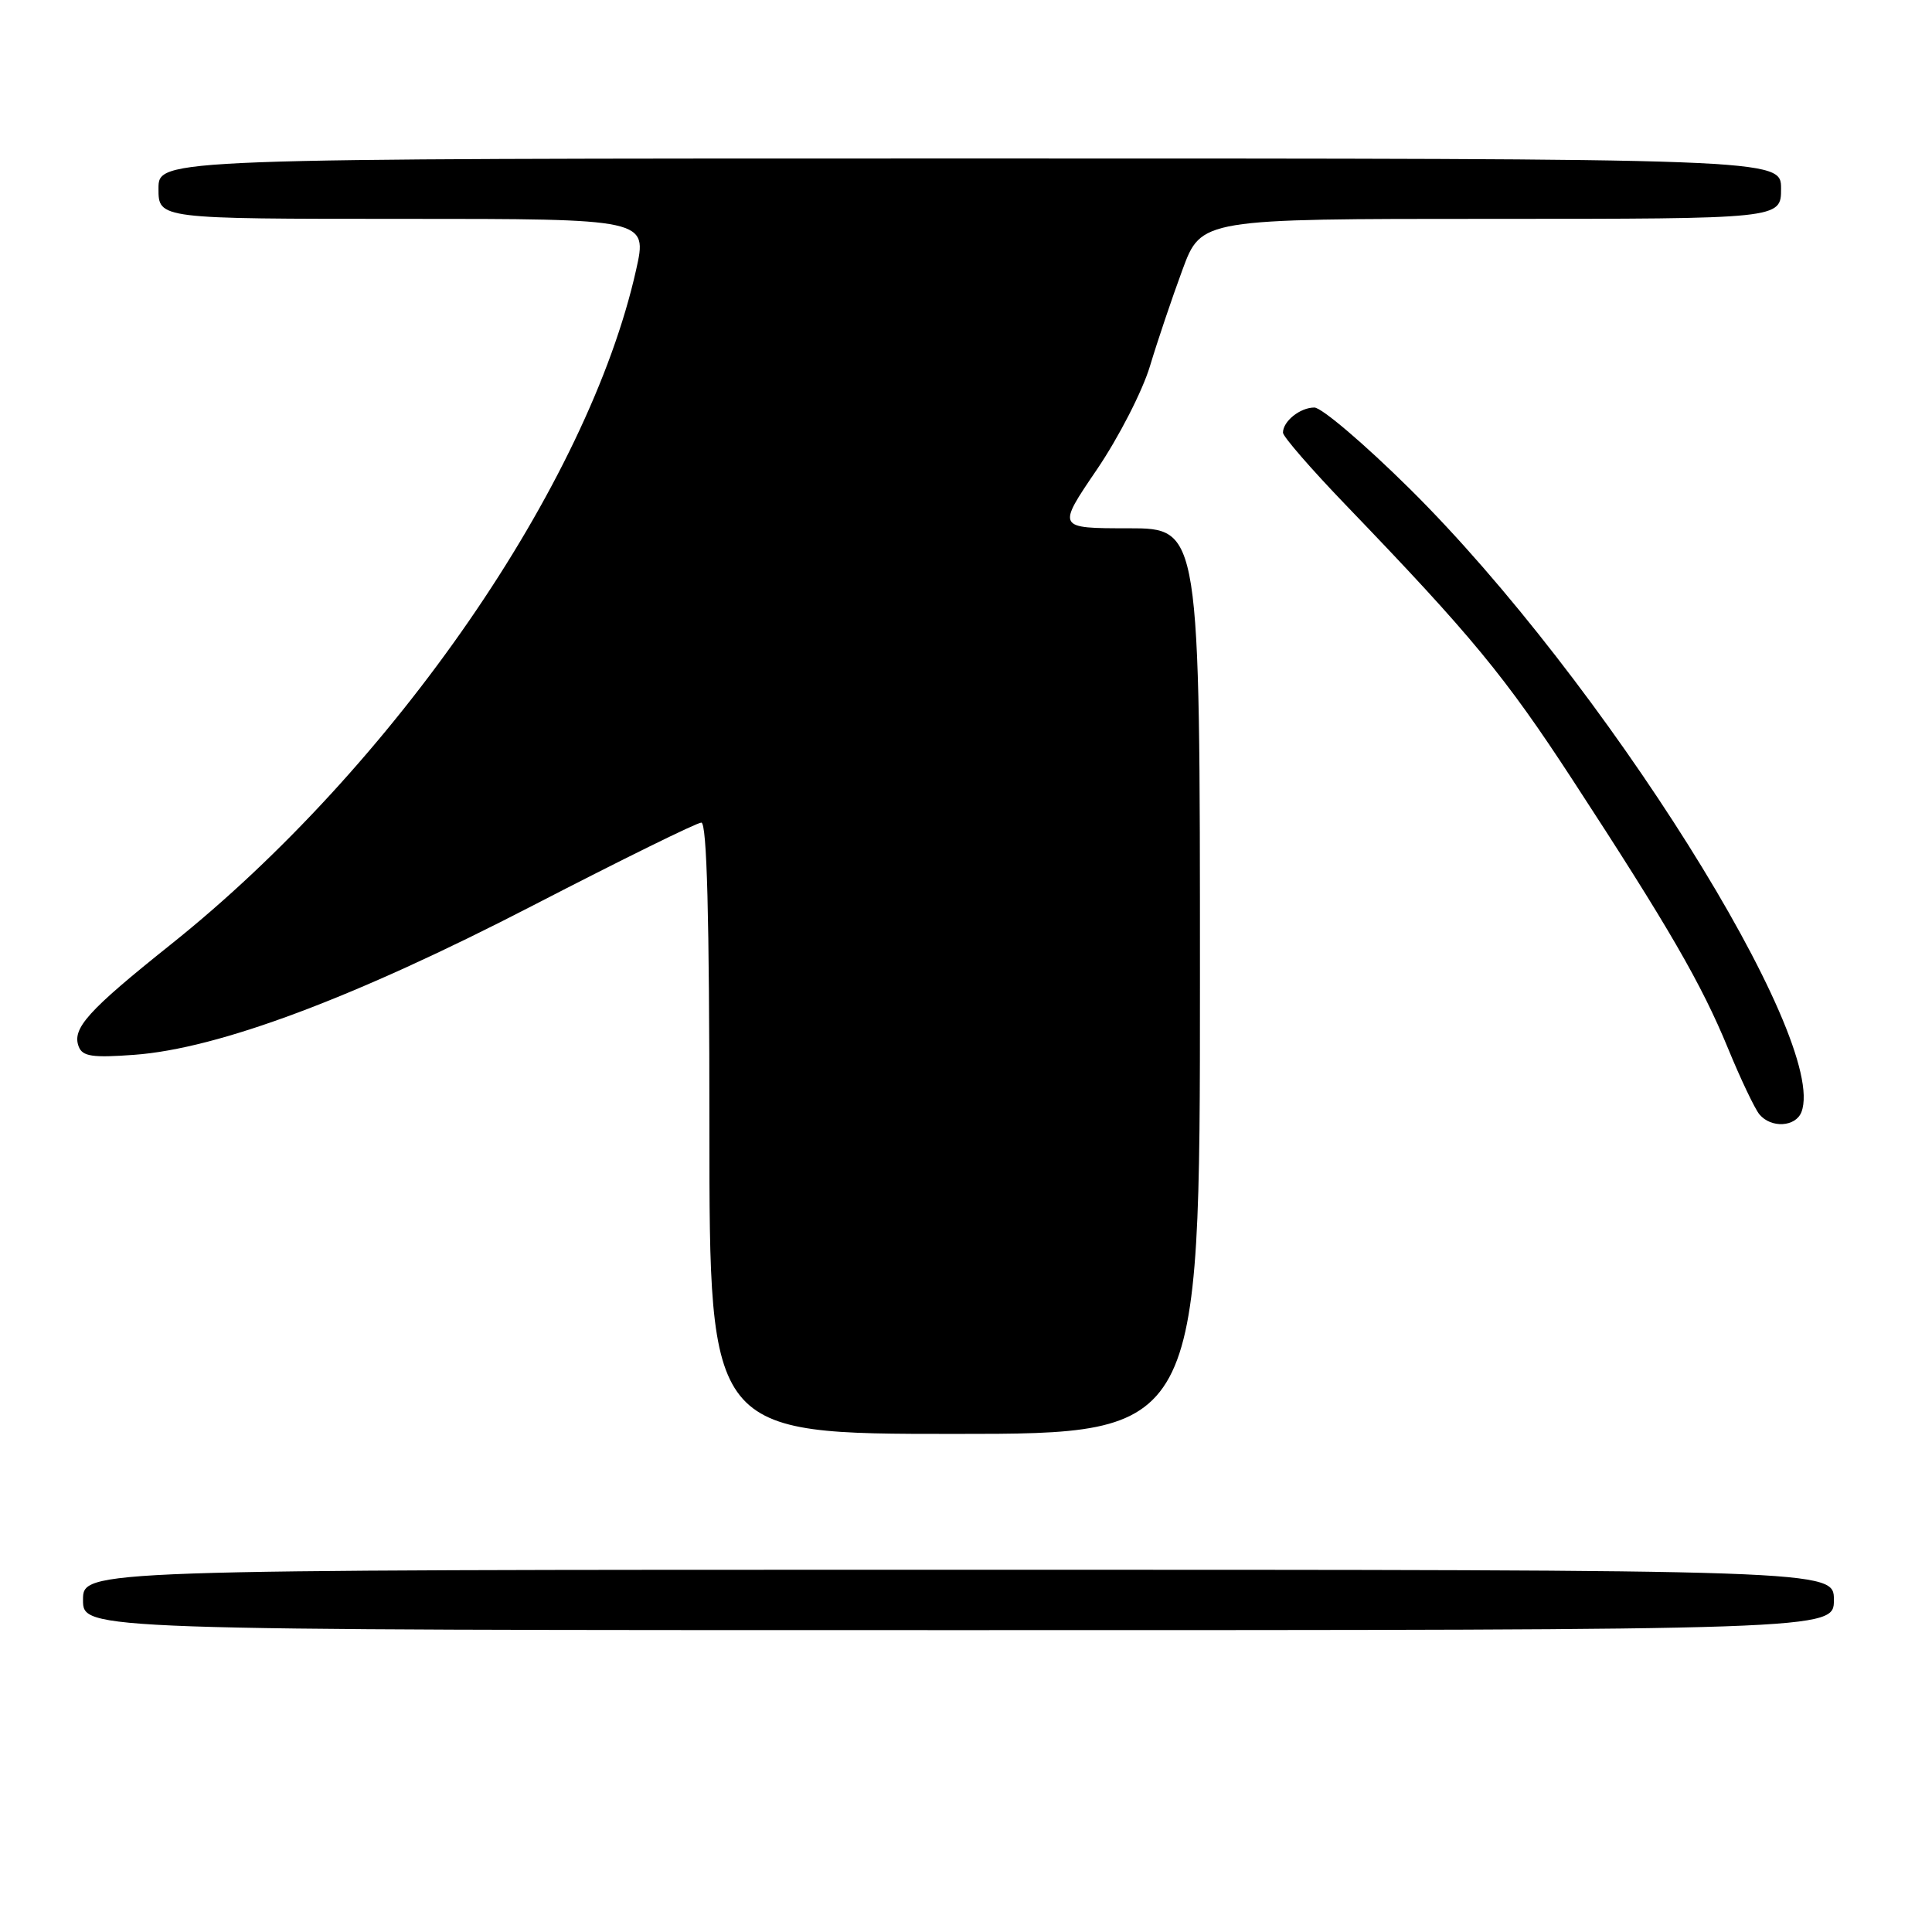 <?xml version="1.0" encoding="UTF-8" standalone="no"?>
<!DOCTYPE svg PUBLIC "-//W3C//DTD SVG 1.1//EN" "http://www.w3.org/Graphics/SVG/1.1/DTD/svg11.dtd" >
<svg xmlns="http://www.w3.org/2000/svg" xmlns:xlink="http://www.w3.org/1999/xlink" version="1.1" viewBox="0 0 256 256">
 <g >
 <path fill="currentColor"
d=" M 243.00 212.00 C 243.00 208.00 243.00 208.00 127.00 208.00 C 11.00 208.00 11.00 208.00 11.00 212.00 C 11.00 216.00 11.00 216.00 127.00 216.00 C 243.00 216.00 243.00 216.00 243.00 212.00 Z  M 159.00 130.00 C 159.00 70.00 159.00 70.00 149.53 70.00 C 140.05 70.00 140.05 70.00 145.32 62.25 C 148.22 57.99 151.39 51.80 152.38 48.50 C 153.37 45.20 155.31 39.46 156.68 35.75 C 159.17 29.00 159.17 29.00 197.59 29.00 C 236.00 29.00 236.00 29.00 236.00 25.00 C 236.00 21.00 236.00 21.00 128.50 21.00 C 21.00 21.00 21.00 21.00 21.00 25.00 C 21.00 29.00 21.00 29.00 53.40 29.00 C 85.80 29.00 85.80 29.00 84.29 35.75 C 77.94 64.17 52.13 101.60 22.64 125.14 C 11.62 133.94 9.51 136.28 10.43 138.68 C 10.93 139.98 12.24 140.18 17.77 139.77 C 28.96 138.96 46.99 132.20 70.68 119.95 C 82.33 113.93 92.34 109.00 92.93 109.00 C 93.67 109.00 94.00 121.43 94.00 149.50 C 94.00 190.00 94.00 190.00 126.50 190.00 C 159.00 190.00 159.00 190.00 159.00 130.00 Z  M 238.70 147.35 C 242.36 137.80 212.32 90.02 186.78 64.75 C 180.81 58.84 175.12 54.00 174.16 54.00 C 172.27 54.00 170.00 55.82 170.00 57.33 C 170.00 57.84 173.73 62.14 178.29 66.88 C 195.03 84.28 199.43 89.62 208.43 103.42 C 221.16 122.94 225.43 130.32 228.97 138.91 C 230.64 142.98 232.52 146.92 233.13 147.66 C 234.68 149.52 237.93 149.34 238.70 147.35 Z "/>
</g>
</svg>